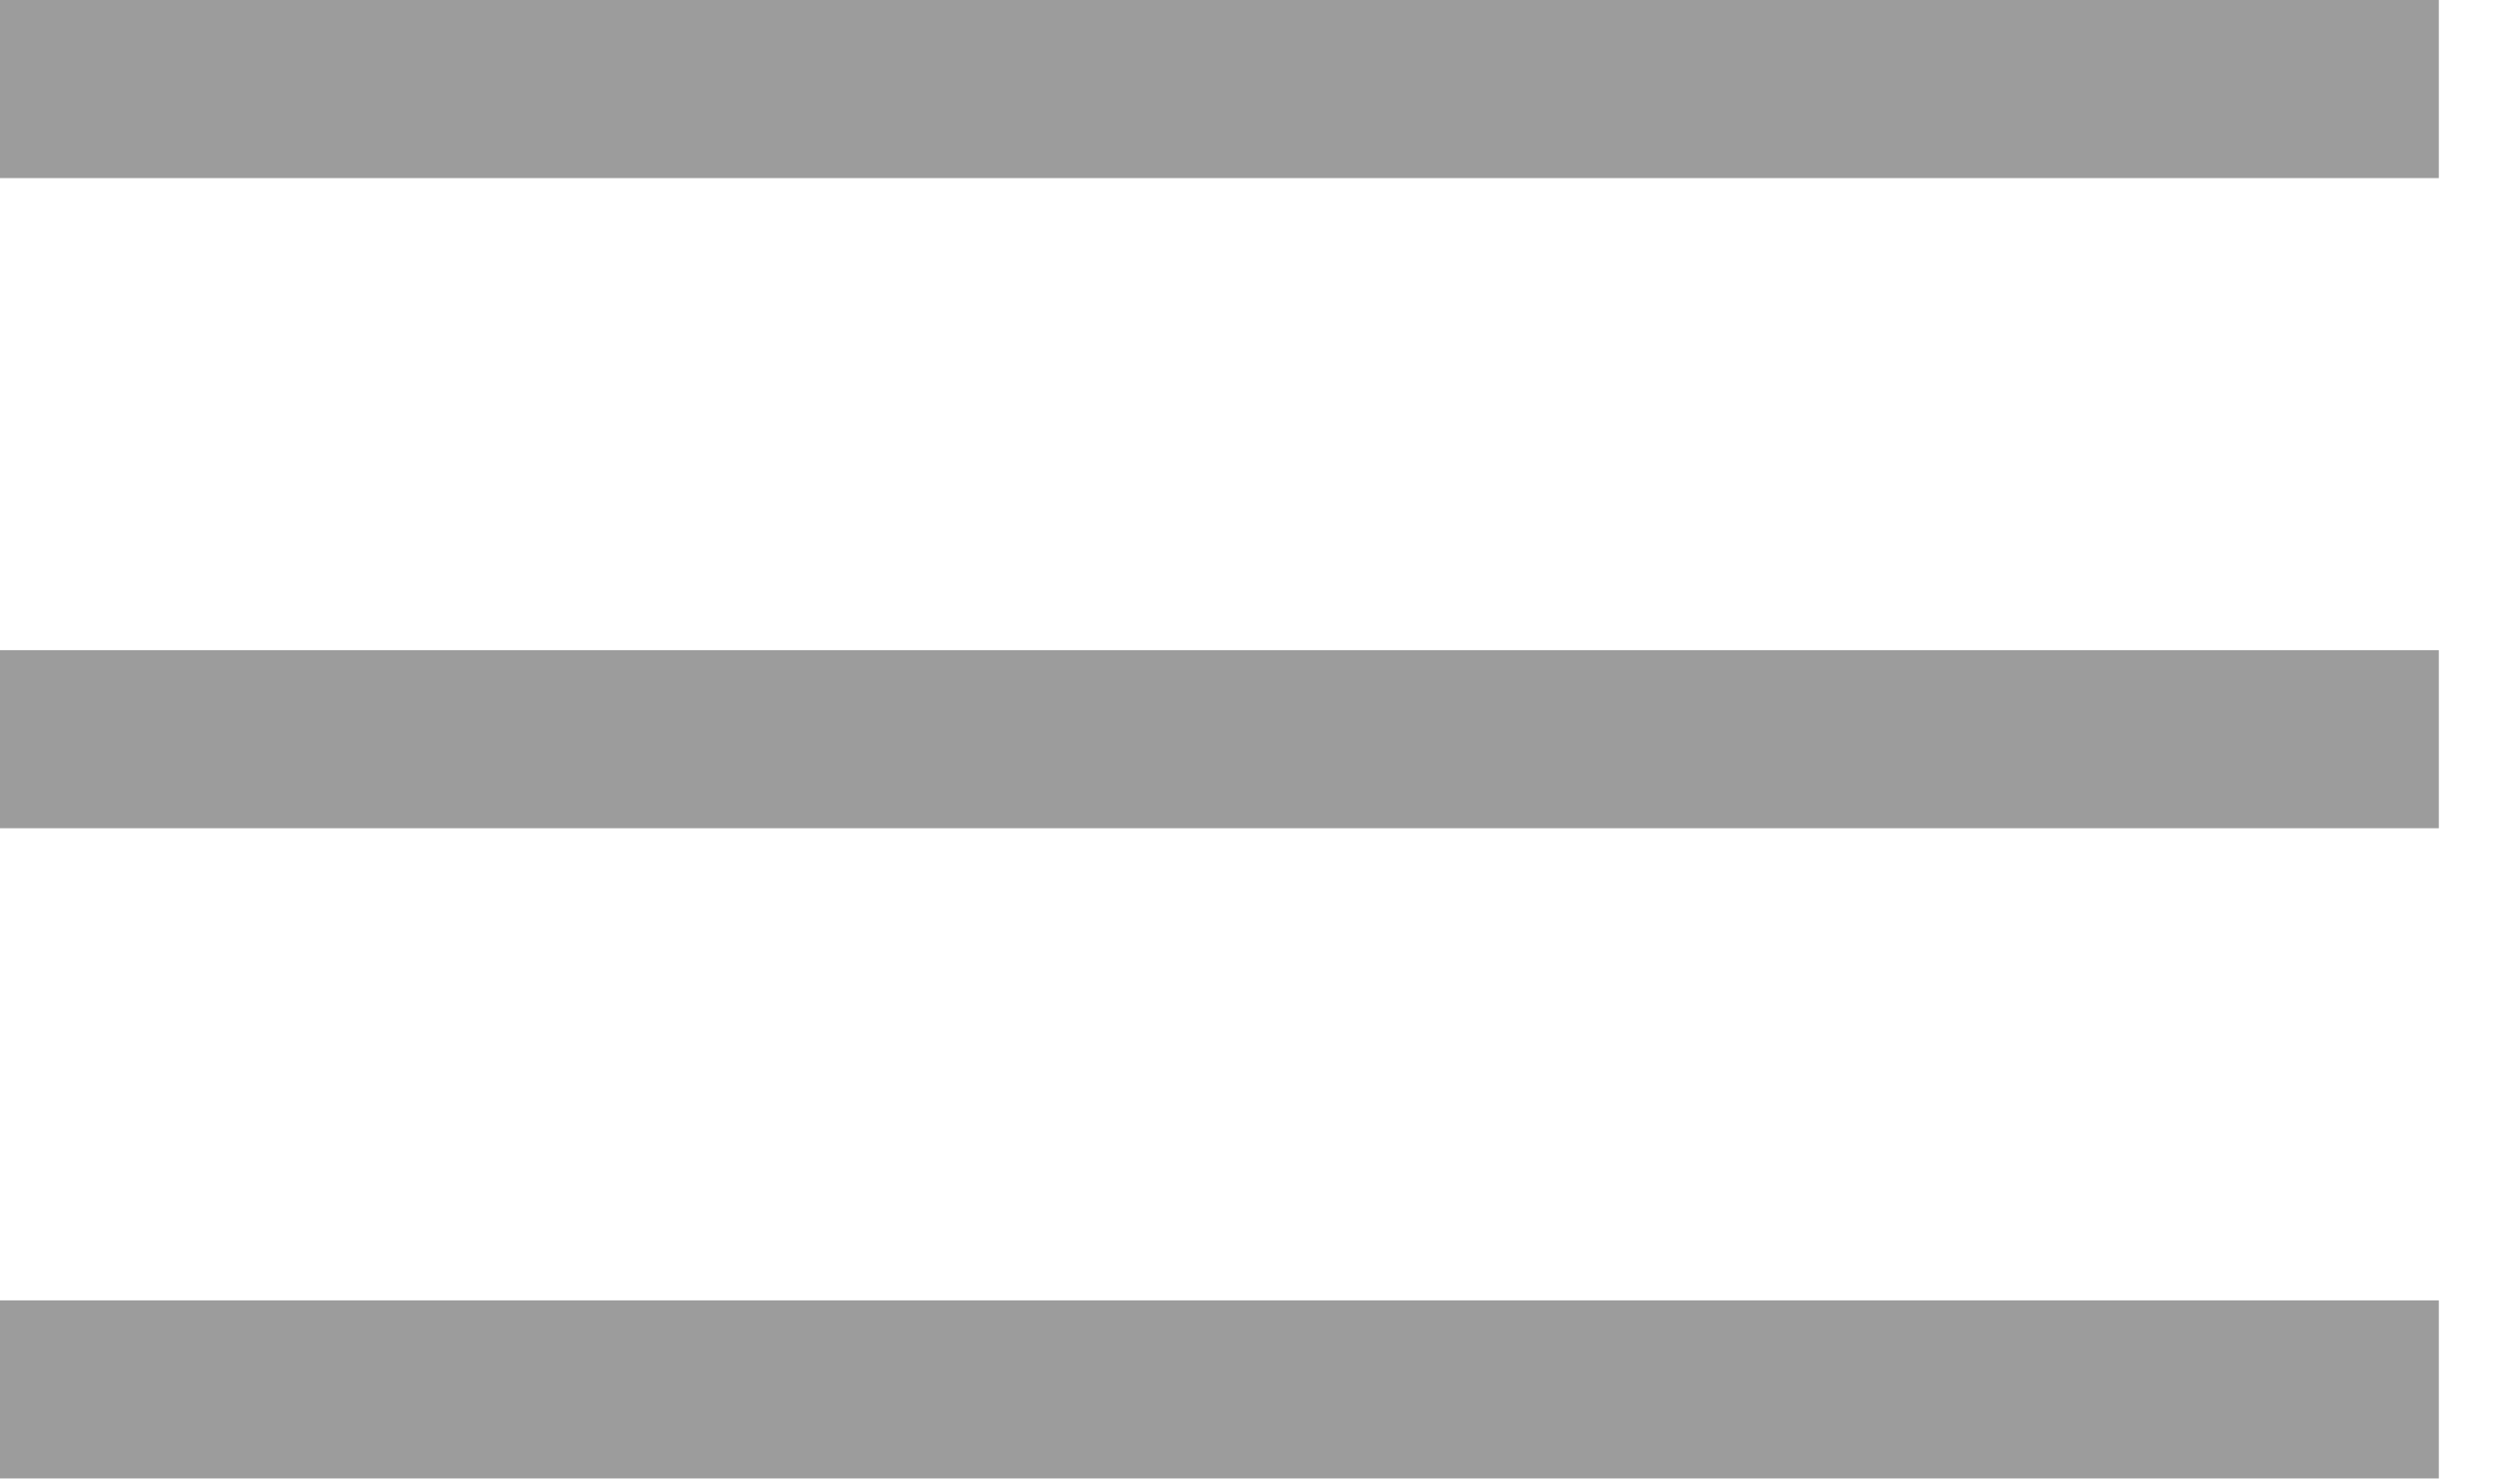 <svg width="42" height="25" viewBox="0 0 42 25" fill="none" xmlns="http://www.w3.org/2000/svg">
<line y1="12.452" x2="41.071" y2="12.452" stroke="#9C9C9C" stroke-width="3"/>
<line y1="1.5" x2="41.071" y2="1.5" stroke="#9C9C9C" stroke-width="3"/>
<line y1="23.405" x2="41.071" y2="23.405" stroke="#9C9C9C" stroke-width="3"/>
</svg>
